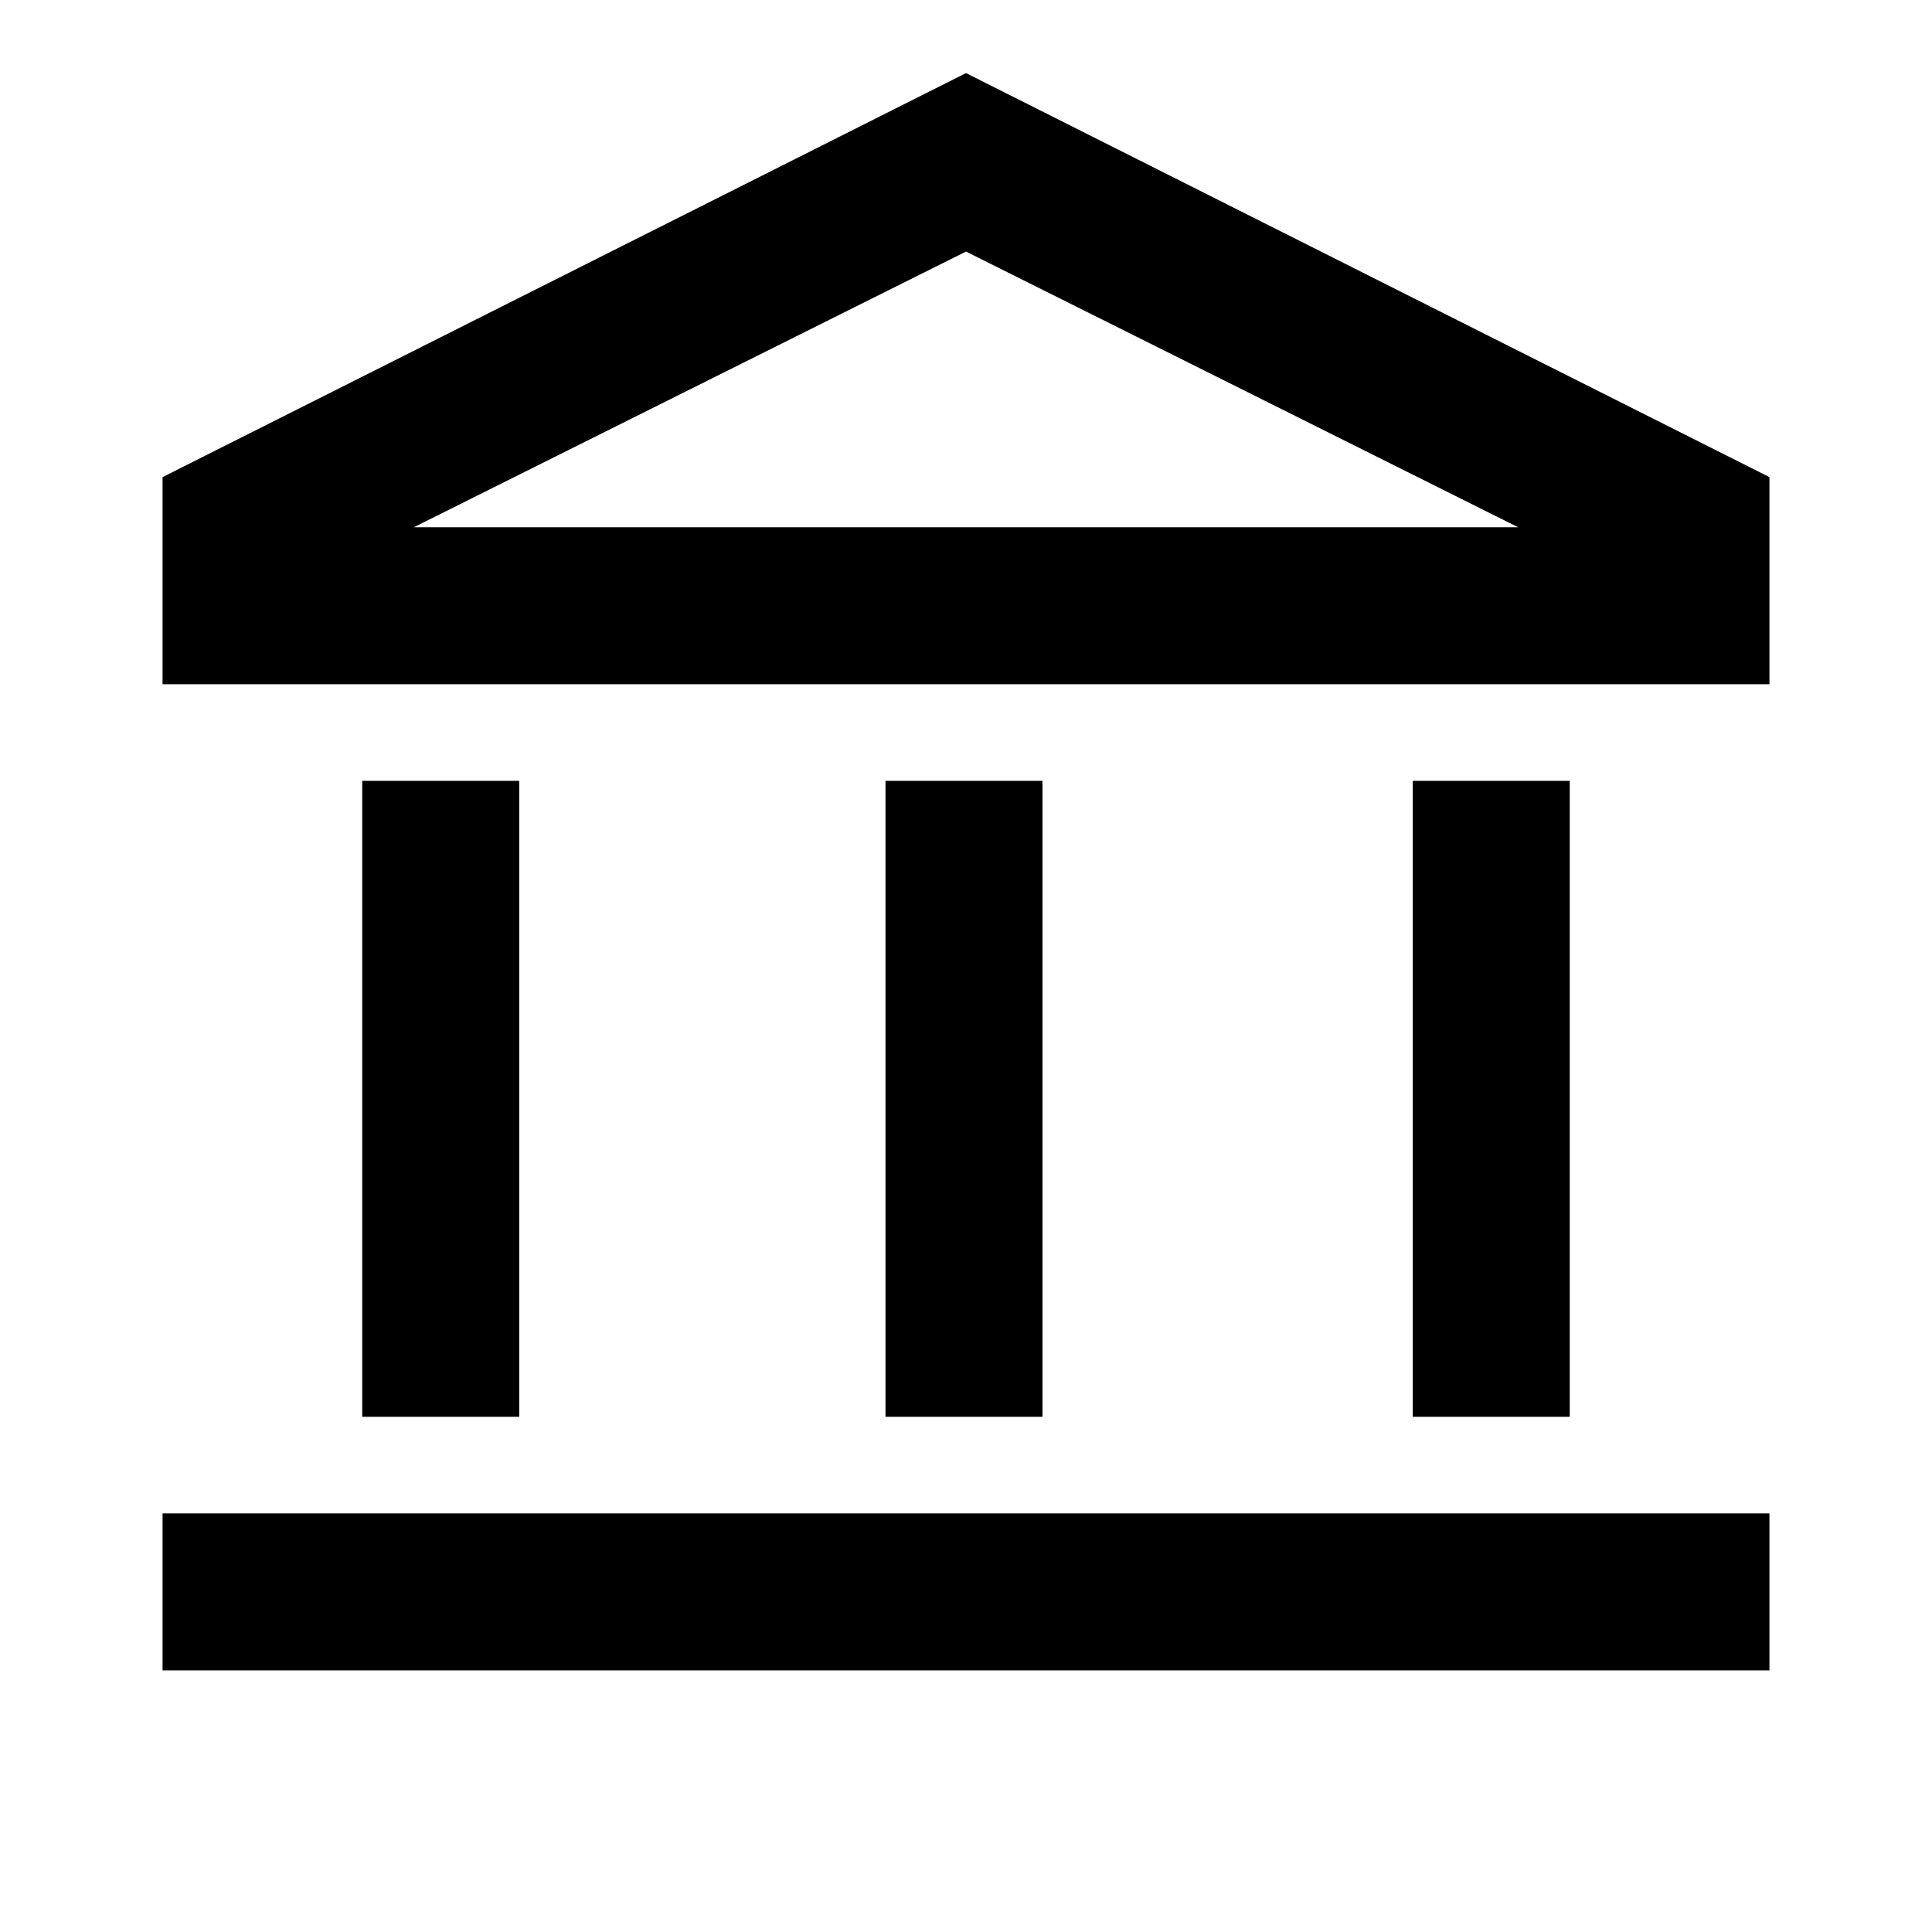<svg xmlns="http://www.w3.org/2000/svg" height="20" viewBox="0 -960 960 960" width="20"><path d="M180-256v-316h78v316h-78Zm260 0v-316h78v316h-78ZM80.77-130v-78h798.46v78H80.77ZM702-256v-316h78v316h-78ZM80.77-620v-102.92L480-923.69l399.23 200.77V-620H80.77Zm124.84-78h548.78-548.78Zm0 0h548.78L480-835 205.61-698Z"/></svg>